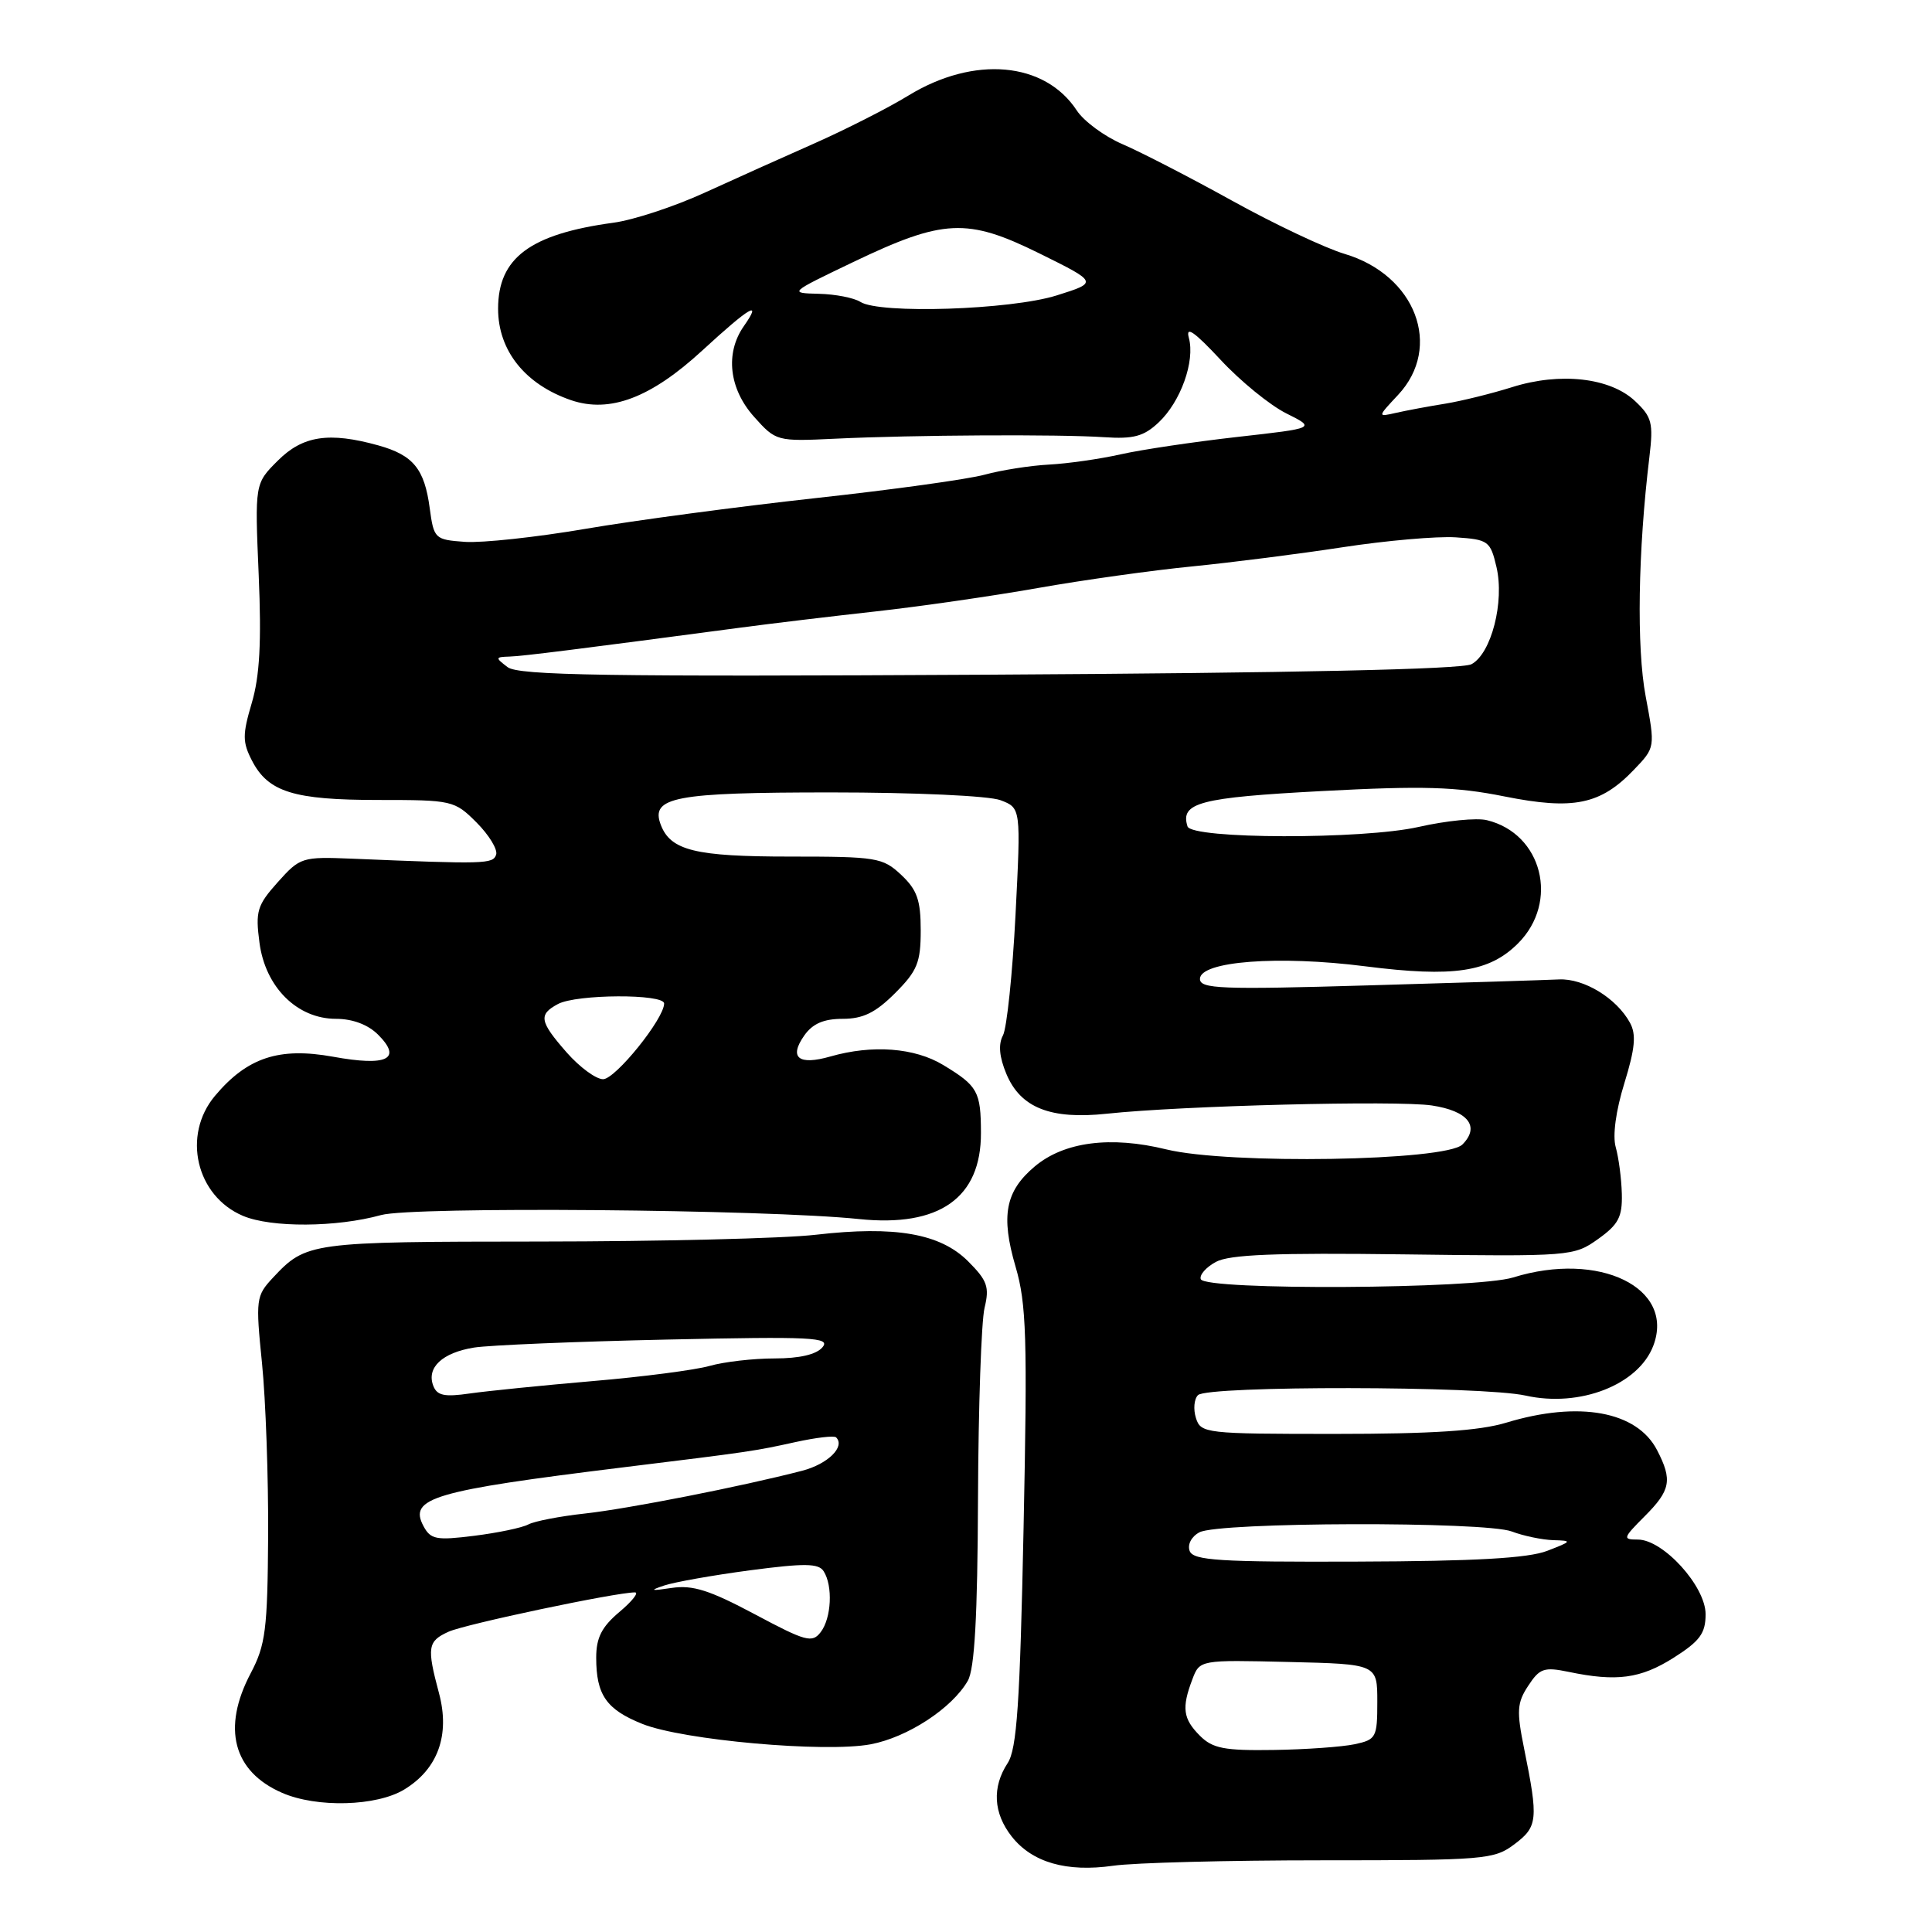 <?xml version="1.0" encoding="UTF-8" standalone="no"?>
<!DOCTYPE svg PUBLIC "-//W3C//DTD SVG 1.1//EN" "http://www.w3.org/Graphics/SVG/1.1/DTD/svg11.dtd" >
<svg xmlns="http://www.w3.org/2000/svg" xmlns:xlink="http://www.w3.org/1999/xlink" version="1.1" viewBox="0 0 256 256">
 <g >
 <path fill="currentColor"
d=" M 175.17 246.50 C 196.75 246.50 197.98 246.40 200.67 244.37 C 203.76 242.05 203.86 241.12 201.96 231.73 C 200.94 226.71 201.01 225.63 202.50 223.37 C 204.01 221.06 204.60 220.86 207.85 221.53 C 214.21 222.86 217.38 222.43 221.75 219.67 C 225.25 217.45 226.00 216.43 226.00 213.89 C 226.00 210.18 220.38 204.00 217.02 204.00 C 214.98 204.00 215.04 203.81 217.92 200.92 C 221.37 197.47 221.63 196.12 219.57 192.15 C 216.91 186.99 209.22 185.59 199.59 188.51 C 196.03 189.59 189.79 190.00 176.91 190.00 C 159.73 190.00 159.11 189.93 158.47 187.90 C 158.10 186.74 158.22 185.38 158.74 184.86 C 160.01 183.59 196.41 183.64 202.14 184.92 C 209.33 186.53 217.10 183.50 219.07 178.32 C 221.99 170.64 211.90 165.73 200.50 169.27 C 195.55 170.81 159.70 171.01 159.11 169.50 C 158.90 168.95 159.80 167.92 161.11 167.21 C 162.91 166.23 169.04 165.99 186.00 166.21 C 208.15 166.50 208.55 166.46 211.75 164.18 C 214.46 162.25 214.98 161.25 214.90 158.18 C 214.85 156.16 214.48 153.38 214.09 152.00 C 213.66 150.48 214.11 147.16 215.24 143.52 C 216.66 138.91 216.83 137.07 215.98 135.52 C 214.20 132.26 209.87 129.62 206.57 129.78 C 204.88 129.86 193.49 130.22 181.25 130.57 C 161.78 131.14 159.00 131.03 159.00 129.71 C 159.00 127.37 169.40 126.57 180.90 128.04 C 192.61 129.53 197.33 128.82 201.15 125.00 C 206.64 119.51 204.36 110.46 197.03 108.68 C 195.68 108.34 191.61 108.75 187.99 109.57 C 180.59 111.25 157.88 111.20 157.35 109.50 C 156.36 106.36 158.94 105.68 175.16 104.82 C 188.58 104.11 192.90 104.24 199.34 105.53 C 208.49 107.36 212.07 106.63 216.50 102.00 C 219.33 99.05 219.33 99.05 218.06 92.27 C 216.84 85.80 217.04 73.04 218.56 60.50 C 219.09 56.04 218.89 55.24 216.64 53.13 C 213.35 50.04 206.73 49.29 200.36 51.30 C 197.69 52.14 193.70 53.13 191.50 53.49 C 189.30 53.84 186.38 54.39 185.00 54.70 C 182.50 55.27 182.50 55.27 185.25 52.33 C 191.20 45.97 187.59 36.44 178.16 33.64 C 175.58 32.87 168.89 29.71 163.29 26.61 C 157.69 23.51 151.15 20.14 148.75 19.11 C 146.35 18.08 143.62 16.07 142.68 14.64 C 138.44 8.17 129.07 7.34 120.37 12.66 C 117.69 14.30 112.12 17.13 108.00 18.96 C 103.88 20.78 97.25 23.76 93.29 25.57 C 89.32 27.38 83.92 29.16 81.29 29.51 C 70.25 31.01 66.00 34.17 66.00 40.91 C 66.00 46.46 69.58 50.94 75.68 53.03 C 80.81 54.77 86.24 52.72 93.06 46.44 C 99.39 40.62 101.06 39.65 98.56 43.22 C 96.06 46.79 96.60 51.52 99.92 55.23 C 102.82 58.47 102.91 58.50 110.67 58.13 C 121.10 57.63 140.33 57.53 146.30 57.93 C 150.19 58.19 151.56 57.83 153.52 55.98 C 156.45 53.23 158.37 47.86 157.53 44.77 C 157.08 43.13 158.25 43.94 161.71 47.65 C 164.34 50.49 168.27 53.69 170.43 54.77 C 174.36 56.73 174.36 56.73 163.93 57.90 C 158.19 58.55 151.25 59.58 148.50 60.20 C 145.75 60.82 141.47 61.43 139.00 61.56 C 136.53 61.69 132.70 62.29 130.50 62.89 C 128.30 63.50 118.18 64.90 108.00 66.01 C 97.83 67.13 84.15 68.95 77.60 70.07 C 71.05 71.19 63.85 71.96 61.60 71.80 C 57.61 71.51 57.49 71.39 56.94 67.34 C 56.25 62.13 54.76 60.31 50.14 59.02 C 43.59 57.20 40.12 57.73 36.81 61.04 C 33.76 64.08 33.76 64.08 34.28 76.21 C 34.66 85.09 34.41 89.62 33.36 93.15 C 32.12 97.35 32.12 98.33 33.39 100.79 C 35.54 104.95 38.91 106.00 50.12 106.00 C 59.94 106.00 60.22 106.06 63.16 109.00 C 64.81 110.66 65.97 112.57 65.74 113.25 C 65.32 114.49 64.33 114.52 46.67 113.78 C 40.02 113.51 39.76 113.59 36.80 116.90 C 34.07 119.95 33.83 120.75 34.38 124.90 C 35.15 130.80 39.37 135.00 44.52 135.00 C 46.72 135.00 48.77 135.77 50.10 137.10 C 53.33 140.33 51.31 141.33 44.13 140.02 C 36.98 138.73 32.76 140.12 28.49 145.20 C 24.10 150.42 25.98 158.48 32.20 161.11 C 35.95 162.69 44.58 162.64 50.50 161.00 C 54.67 159.85 101.40 160.24 113.82 161.53 C 124.47 162.64 130.01 158.72 129.98 150.12 C 129.97 144.63 129.56 143.89 125.00 141.13 C 121.20 138.82 115.59 138.40 110.03 139.99 C 105.81 141.20 104.50 140.15 106.57 137.21 C 107.67 135.64 109.14 135.00 111.66 135.00 C 114.35 135.00 116.01 134.19 118.60 131.60 C 121.55 128.65 122.00 127.54 122.00 123.27 C 122.00 119.27 121.52 117.90 119.41 115.92 C 116.97 113.63 116.16 113.50 104.66 113.50 C 92.14 113.50 88.86 112.70 87.56 109.30 C 86.15 105.61 89.36 105.00 110.13 105.00 C 121.23 105.00 131.05 105.45 132.57 106.03 C 135.28 107.06 135.28 107.06 134.56 121.25 C 134.16 129.05 133.41 136.23 132.90 137.19 C 132.26 138.38 132.41 140.05 133.35 142.30 C 135.23 146.80 139.22 148.37 146.69 147.57 C 156.60 146.51 185.10 145.79 189.72 146.48 C 194.53 147.20 196.15 149.27 193.78 151.65 C 191.58 153.85 162.79 154.32 154.54 152.30 C 147.16 150.49 141.00 151.29 137.11 154.56 C 133.21 157.84 132.59 161.09 134.57 167.85 C 136.01 172.76 136.15 177.26 135.63 202.40 C 135.15 225.80 134.74 231.74 133.52 233.62 C 131.43 236.81 131.62 240.25 134.06 243.35 C 136.77 246.79 141.32 248.10 147.50 247.22 C 150.25 246.82 162.70 246.50 175.17 246.50 Z  M 53.58 237.11 C 58.03 234.40 59.65 229.89 58.17 224.36 C 56.54 218.26 56.66 217.47 59.44 216.21 C 61.64 215.21 81.59 211.00 84.13 211.00 C 84.69 211.00 83.77 212.17 82.08 213.59 C 79.73 215.57 79.00 217.00 79.00 219.65 C 79.00 224.59 80.35 226.52 85.12 228.43 C 90.49 230.58 109.30 232.26 115.36 231.13 C 120.25 230.21 126.15 226.36 128.24 222.71 C 129.14 221.13 129.53 214.25 129.59 198.50 C 129.64 186.40 130.03 175.06 130.46 173.29 C 131.13 170.53 130.82 169.67 128.28 167.13 C 124.59 163.44 118.62 162.40 108.11 163.61 C 103.93 164.10 87.45 164.50 71.50 164.51 C 41.00 164.53 40.58 164.59 36.16 169.31 C 33.92 171.71 33.86 172.16 34.72 180.66 C 35.21 185.52 35.57 195.80 35.53 203.50 C 35.45 215.94 35.19 217.97 33.22 221.71 C 29.38 228.99 30.89 234.74 37.38 237.56 C 41.98 239.57 49.92 239.35 53.58 237.11 Z  M 159.00 230.00 C 156.75 227.75 156.56 226.30 157.99 222.53 C 158.97 219.94 158.97 219.94 170.74 220.22 C 182.50 220.50 182.50 220.50 182.50 225.49 C 182.50 230.23 182.35 230.51 179.50 231.12 C 177.85 231.47 173.01 231.82 168.75 231.88 C 162.24 231.98 160.68 231.68 159.00 230.00 Z  M 157.64 205.52 C 157.32 204.66 157.86 203.61 158.93 203.04 C 161.48 201.67 196.77 201.58 200.32 202.93 C 201.87 203.52 204.34 204.03 205.82 204.08 C 208.36 204.15 208.32 204.22 205.00 205.50 C 202.48 206.47 195.45 206.87 179.86 206.92 C 161.59 206.99 158.13 206.77 157.64 205.52 Z  M 75.10 139.47 C 71.48 135.34 71.32 134.44 73.93 133.04 C 76.38 131.72 88.00 131.67 88.00 132.97 C 88.00 134.99 81.54 143.00 79.91 143.00 C 78.97 143.00 76.81 141.41 75.10 139.47 Z  M 67.26 88.40 C 65.60 87.14 65.62 87.06 67.50 87.00 C 69.31 86.94 76.30 86.06 98.00 83.18 C 102.12 82.63 110.22 81.66 116.00 81.02 C 121.78 80.38 131.45 78.99 137.50 77.92 C 143.55 76.85 152.78 75.56 158.00 75.05 C 163.22 74.53 172.19 73.39 177.92 72.51 C 183.66 71.63 190.39 71.04 192.89 71.20 C 197.21 71.49 197.48 71.68 198.29 75.13 C 199.37 79.74 197.61 86.60 194.98 88.01 C 193.72 88.69 171.47 89.17 131.03 89.40 C 80.38 89.68 68.70 89.50 67.26 88.40 Z  M 114.00 40.00 C 113.17 39.47 110.70 38.98 108.50 38.93 C 104.51 38.83 104.53 38.81 112.98 34.76 C 125.02 28.99 128.15 28.85 137.73 33.58 C 145.50 37.42 145.50 37.42 140.00 39.15 C 133.90 41.06 116.53 41.63 114.00 40.00 Z  M 100.00 213.89 C 94.03 210.71 91.78 209.99 89.00 210.41 C 86.21 210.83 86.00 210.76 88.00 210.09 C 89.38 209.63 94.51 208.72 99.41 208.07 C 106.63 207.12 108.47 207.14 109.14 208.20 C 110.38 210.14 110.17 214.40 108.75 216.26 C 107.62 217.74 106.79 217.51 100.00 213.89 Z  M 56.11 202.21 C 54.12 198.49 57.39 197.53 82.50 194.44 C 99.53 192.35 99.97 192.28 105.42 191.08 C 108.12 190.49 110.54 190.20 110.79 190.46 C 112.03 191.70 109.70 193.99 106.30 194.88 C 98.29 196.96 83.25 199.92 77.50 200.55 C 74.20 200.91 70.83 201.56 70.00 202.00 C 69.17 202.44 65.95 203.11 62.84 203.50 C 57.80 204.13 57.06 203.99 56.11 202.21 Z  M 57.41 183.62 C 56.49 181.22 58.60 179.24 62.81 178.56 C 64.84 178.24 76.34 177.76 88.36 177.50 C 107.64 177.08 110.08 177.20 108.99 178.51 C 108.19 179.48 105.95 180.00 102.62 180.00 C 99.80 180.00 95.93 180.45 94.03 180.99 C 92.14 181.53 85.16 182.44 78.54 183.00 C 71.92 183.57 64.60 184.31 62.27 184.64 C 58.89 185.13 57.91 184.93 57.41 183.62 Z "/>
</g>
</svg>